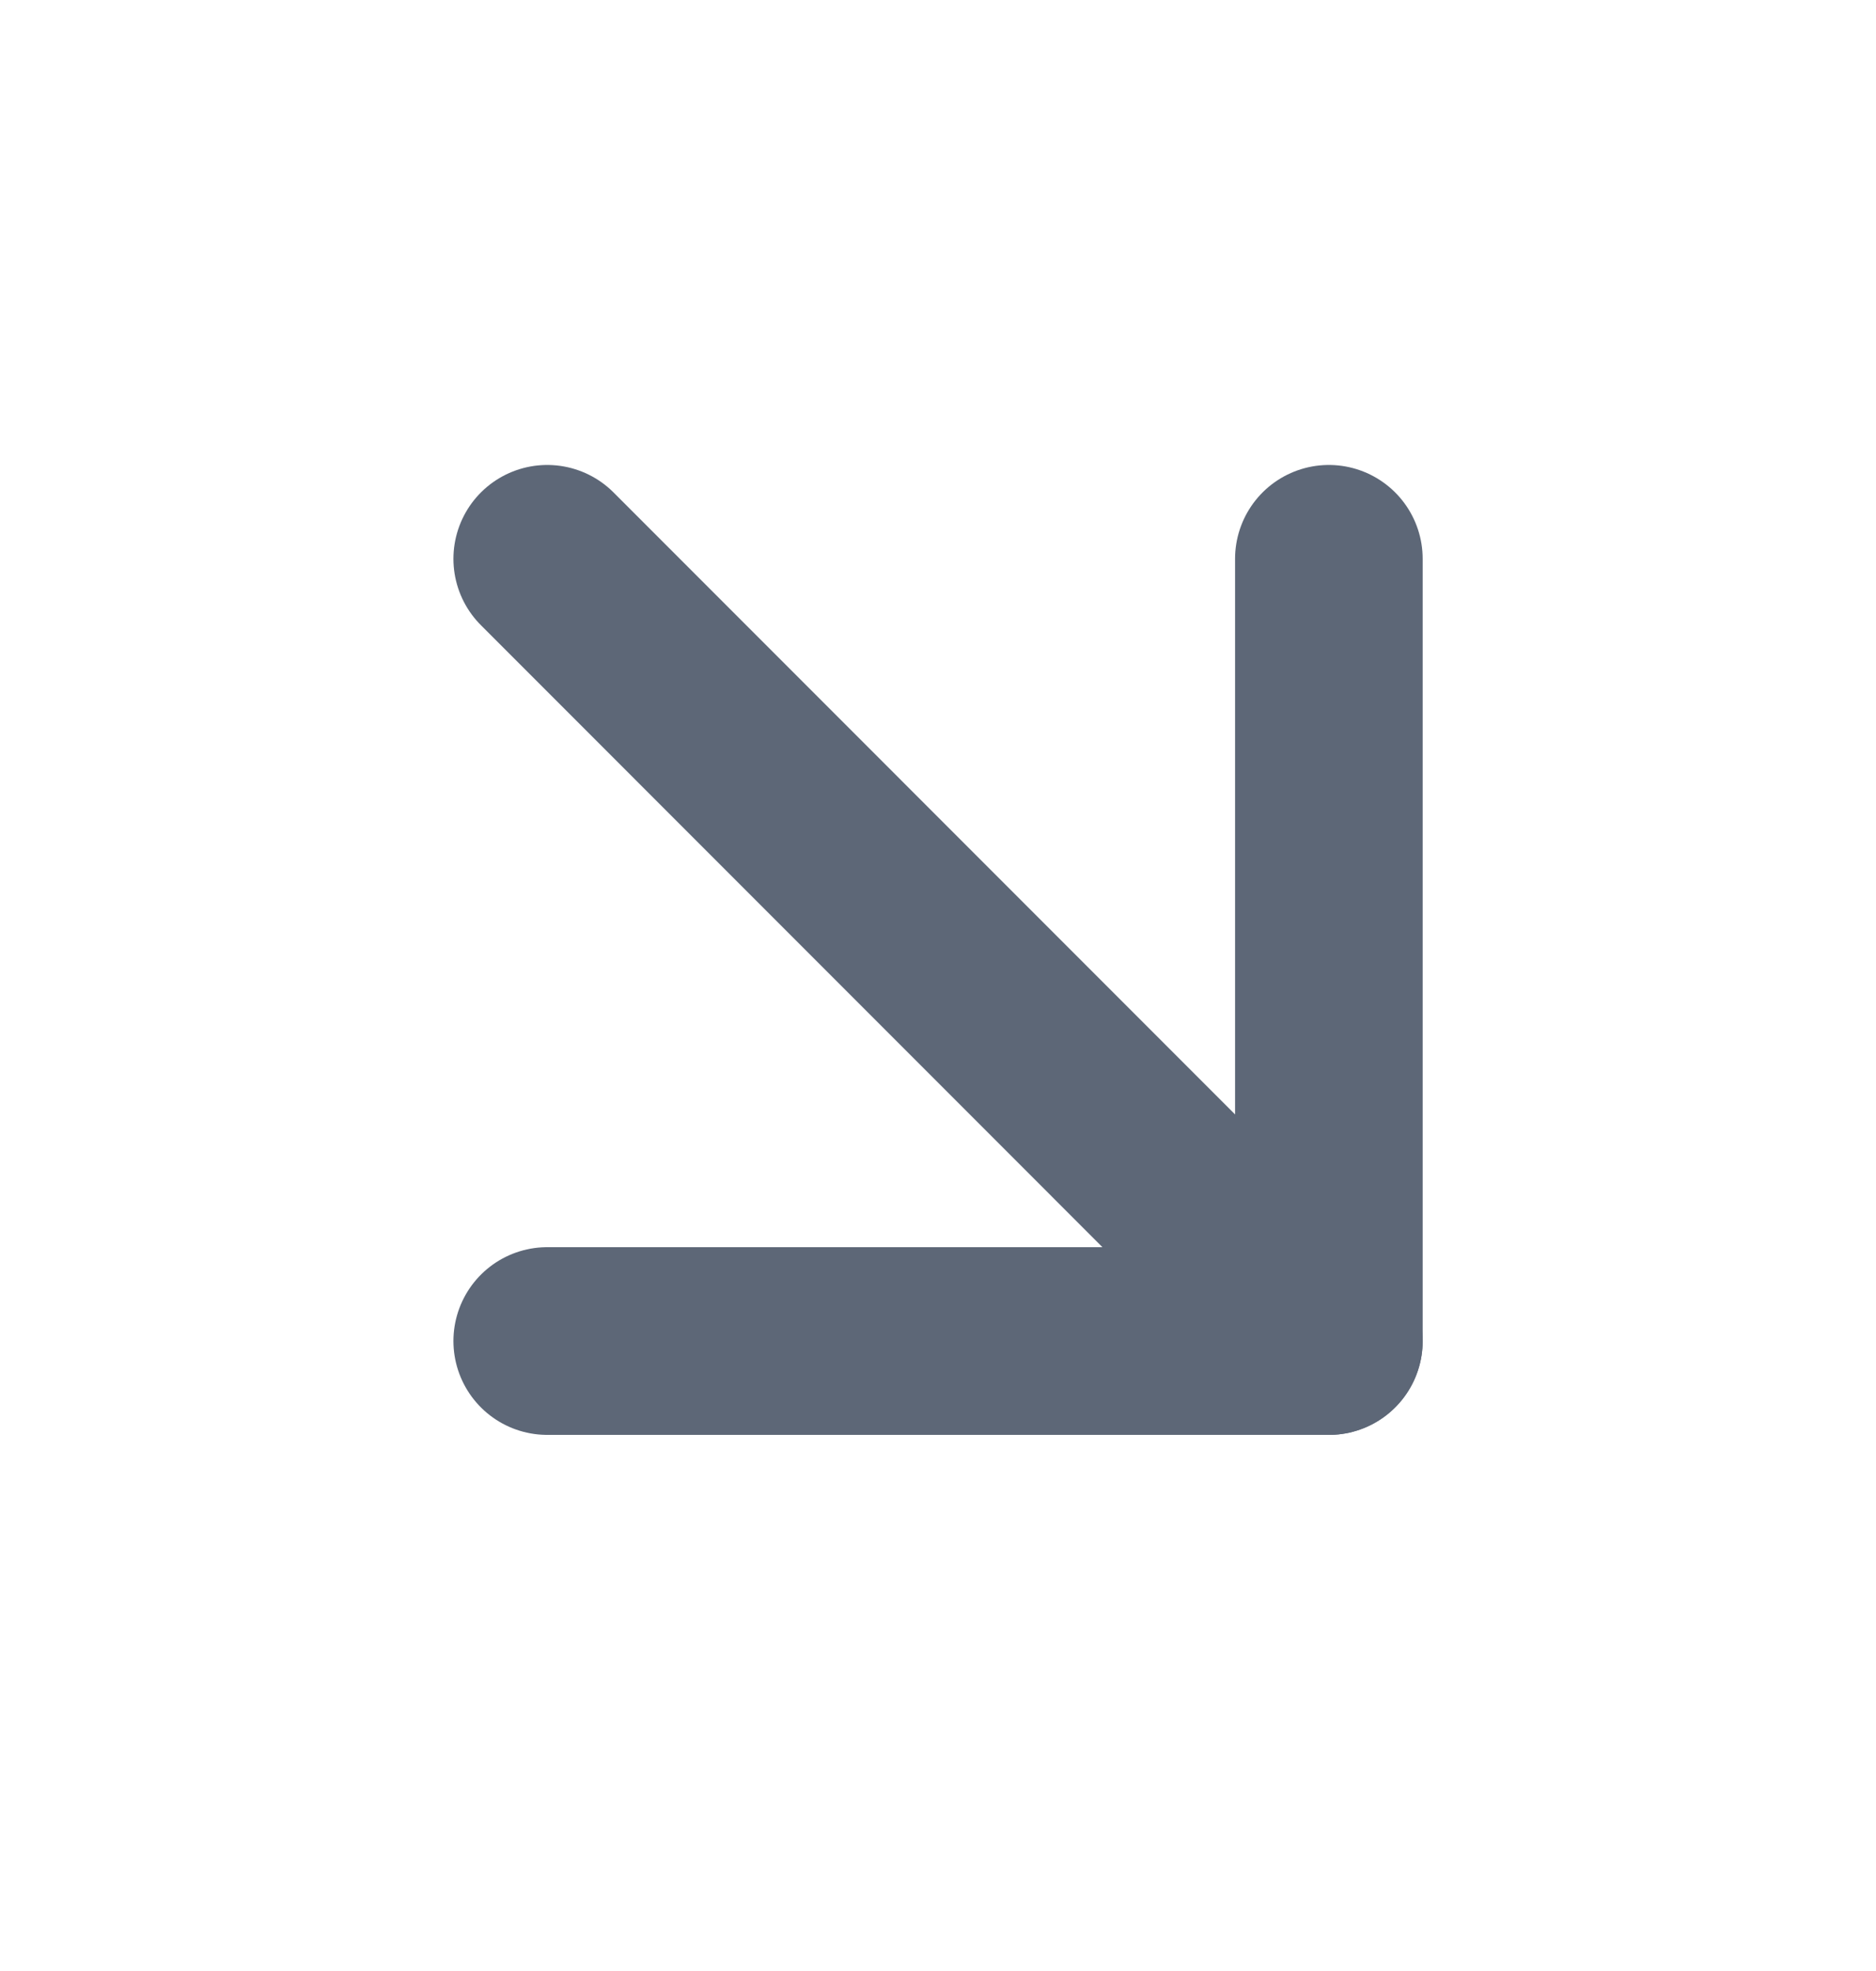 <svg width="20" height="21" viewBox="0 0 20 21" fill="none" xmlns="http://www.w3.org/2000/svg">
<path d="M14.167 5.954V14.288H5.834" stroke="#5D6777" stroke-width="2" stroke-linecap="round" stroke-linejoin="round"/>
<path d="M5.834 5.954L14.167 14.288" stroke="#5D6777" stroke-width="2" stroke-linecap="round" stroke-linejoin="round"/>
</svg>
